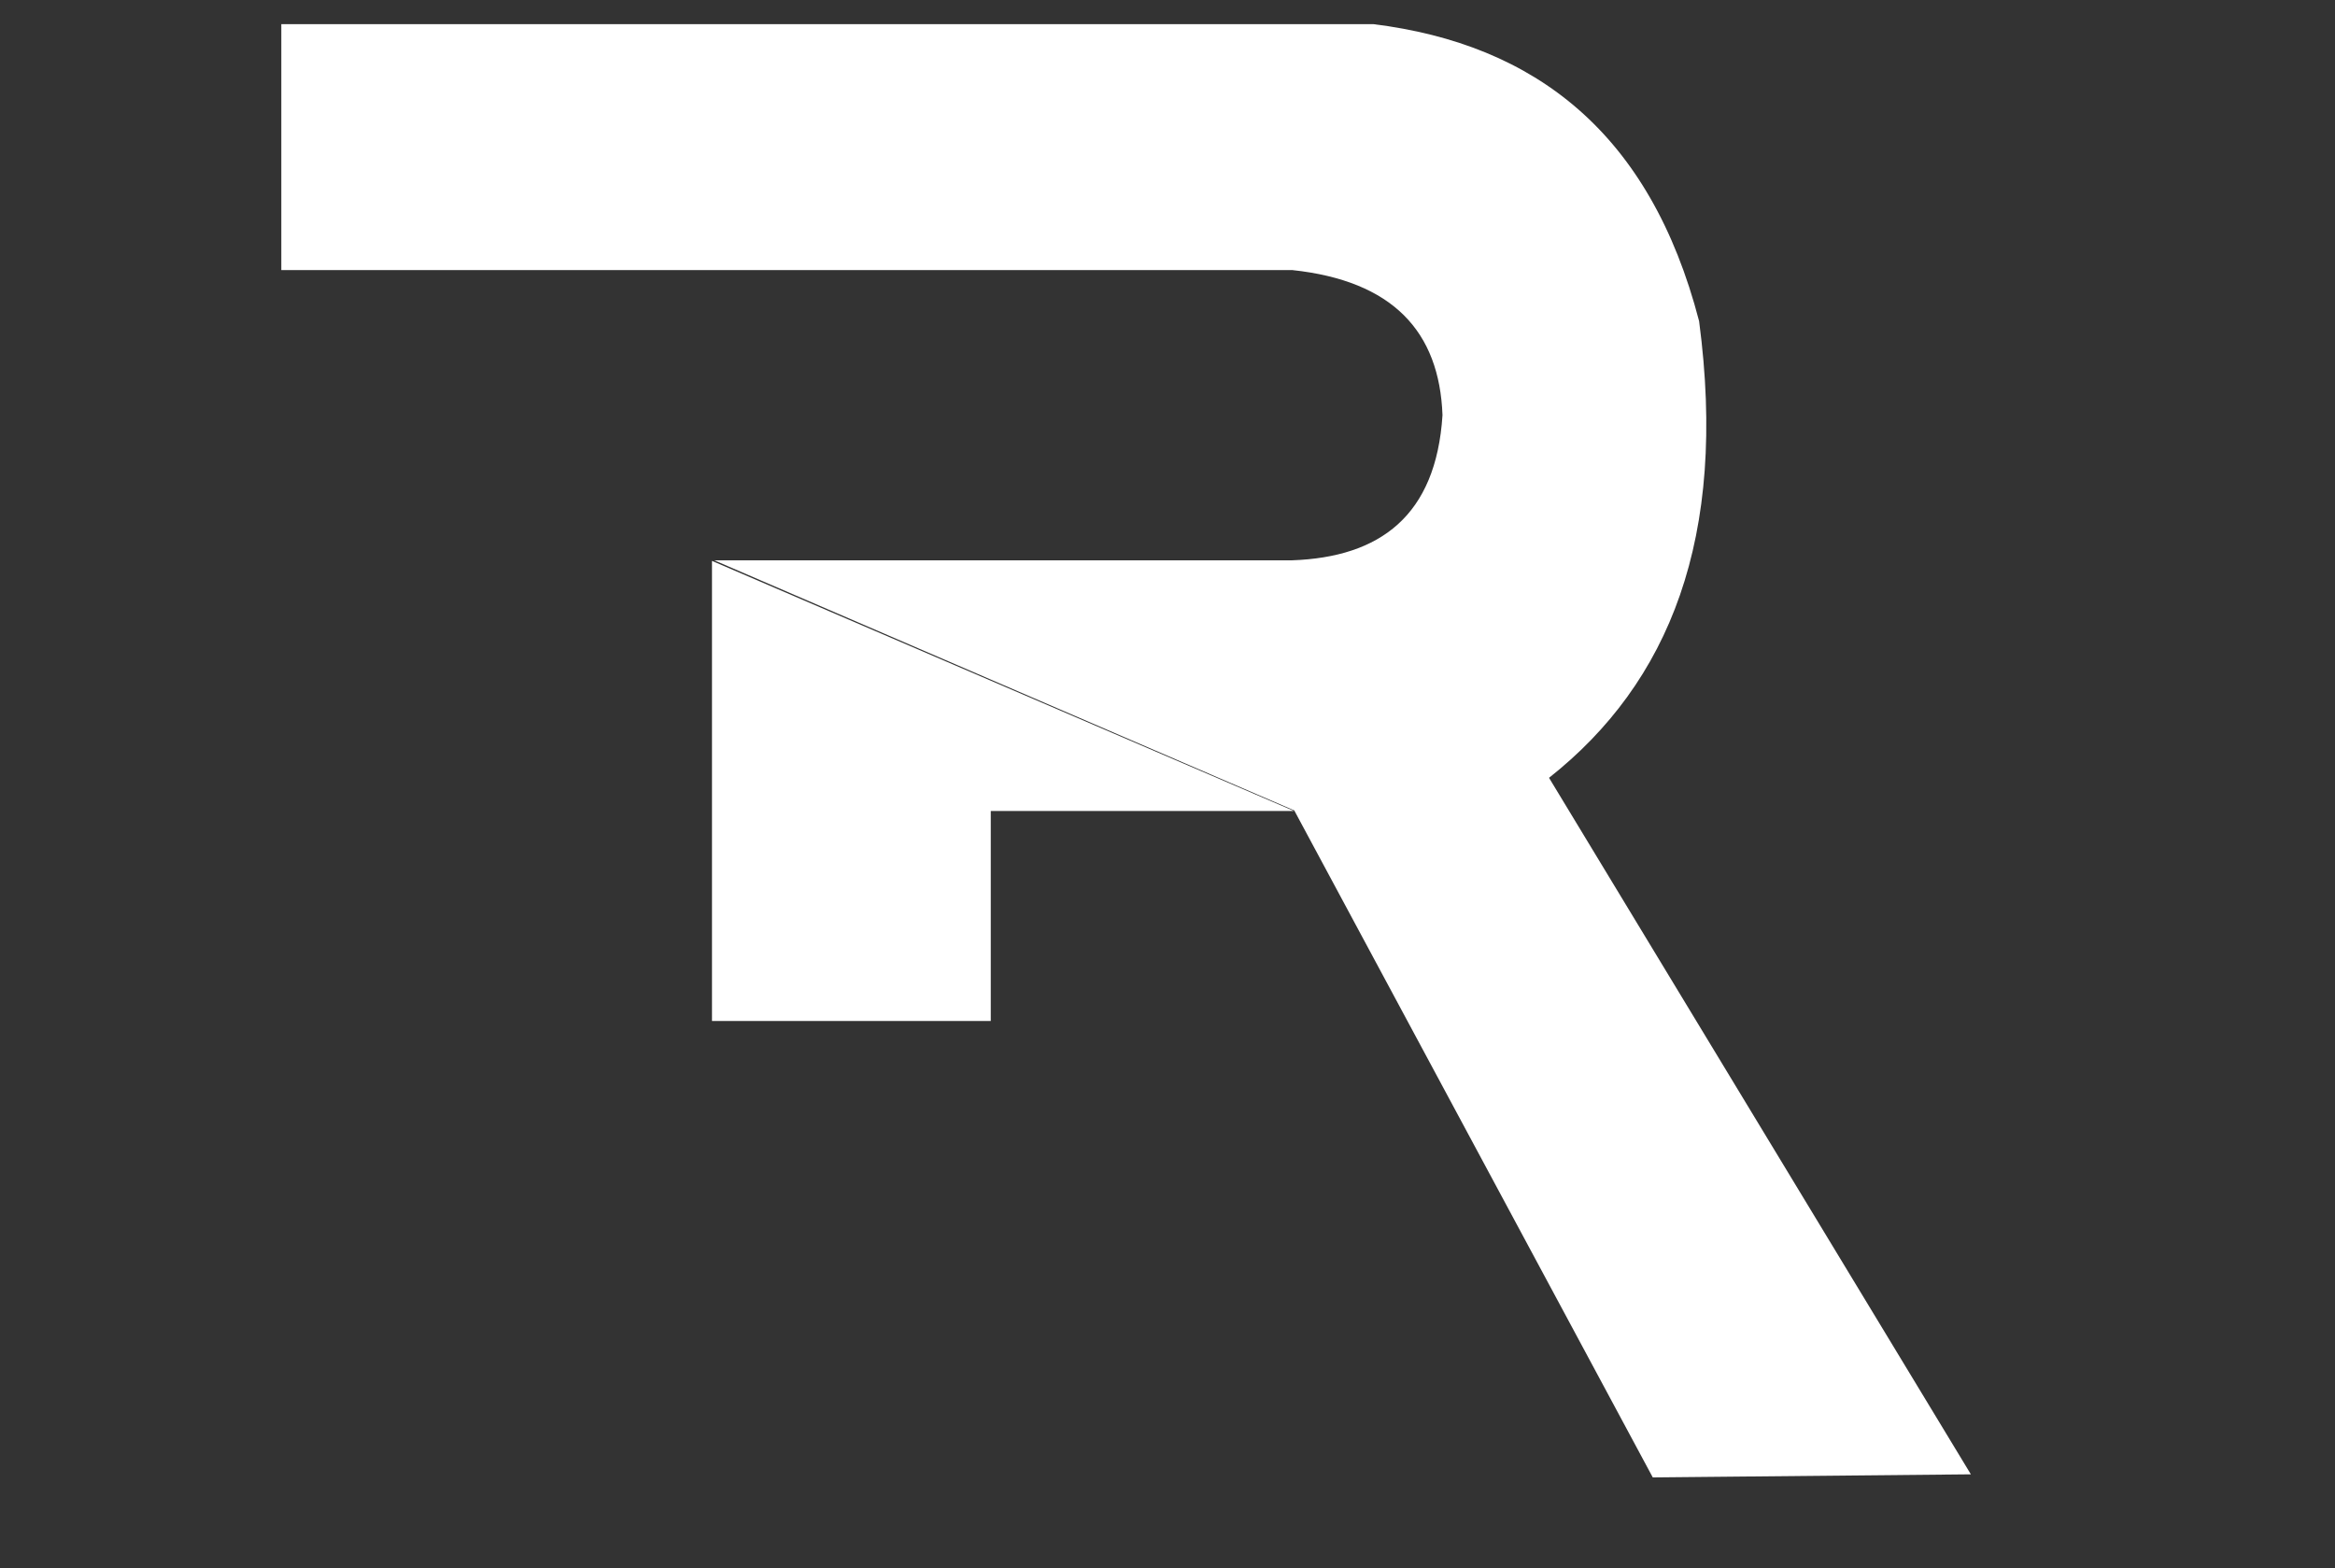 <?xml version="1.0" encoding="UTF-8"?>
<svg id="Camada_1" xmlns="http://www.w3.org/2000/svg" version="1.1" viewBox="0 0 831.7 558.6">
  <rect x="0" y="0" width="831.7" height="558.6" fill="#333333" stroke="none"/>
  <!-- Generator: Adobe Illustrator 29.4.0, SVG Export Plug-In . SVG Version: 2.1.0 Build 152)  -->
  <defs>
    <style>
      .st0 {
        fill: #fff;
      }
    </style>
  </defs>
  <path class="st0" d="M551.6,277.2c43.1-34,63.8-85.7,53.6-162.8-17.4-66.9-58.2-98.6-116-105.8H100.2v87.6h360c35.9,3.8,52.5,21.9,53.6,51.7-2.3,35.9-22.3,50.6-53.6,51.7h-205.8l206.6,89.1,127.7,237.6,113.3-1.1-150.3-248.2-.1.2Z"/>
  <polygon class="st0" points="253.6 363.7 352.9 363.7 352.9 288.9 460.9 288.9 253.6 199.8 253.6 363.7"/>
</svg>